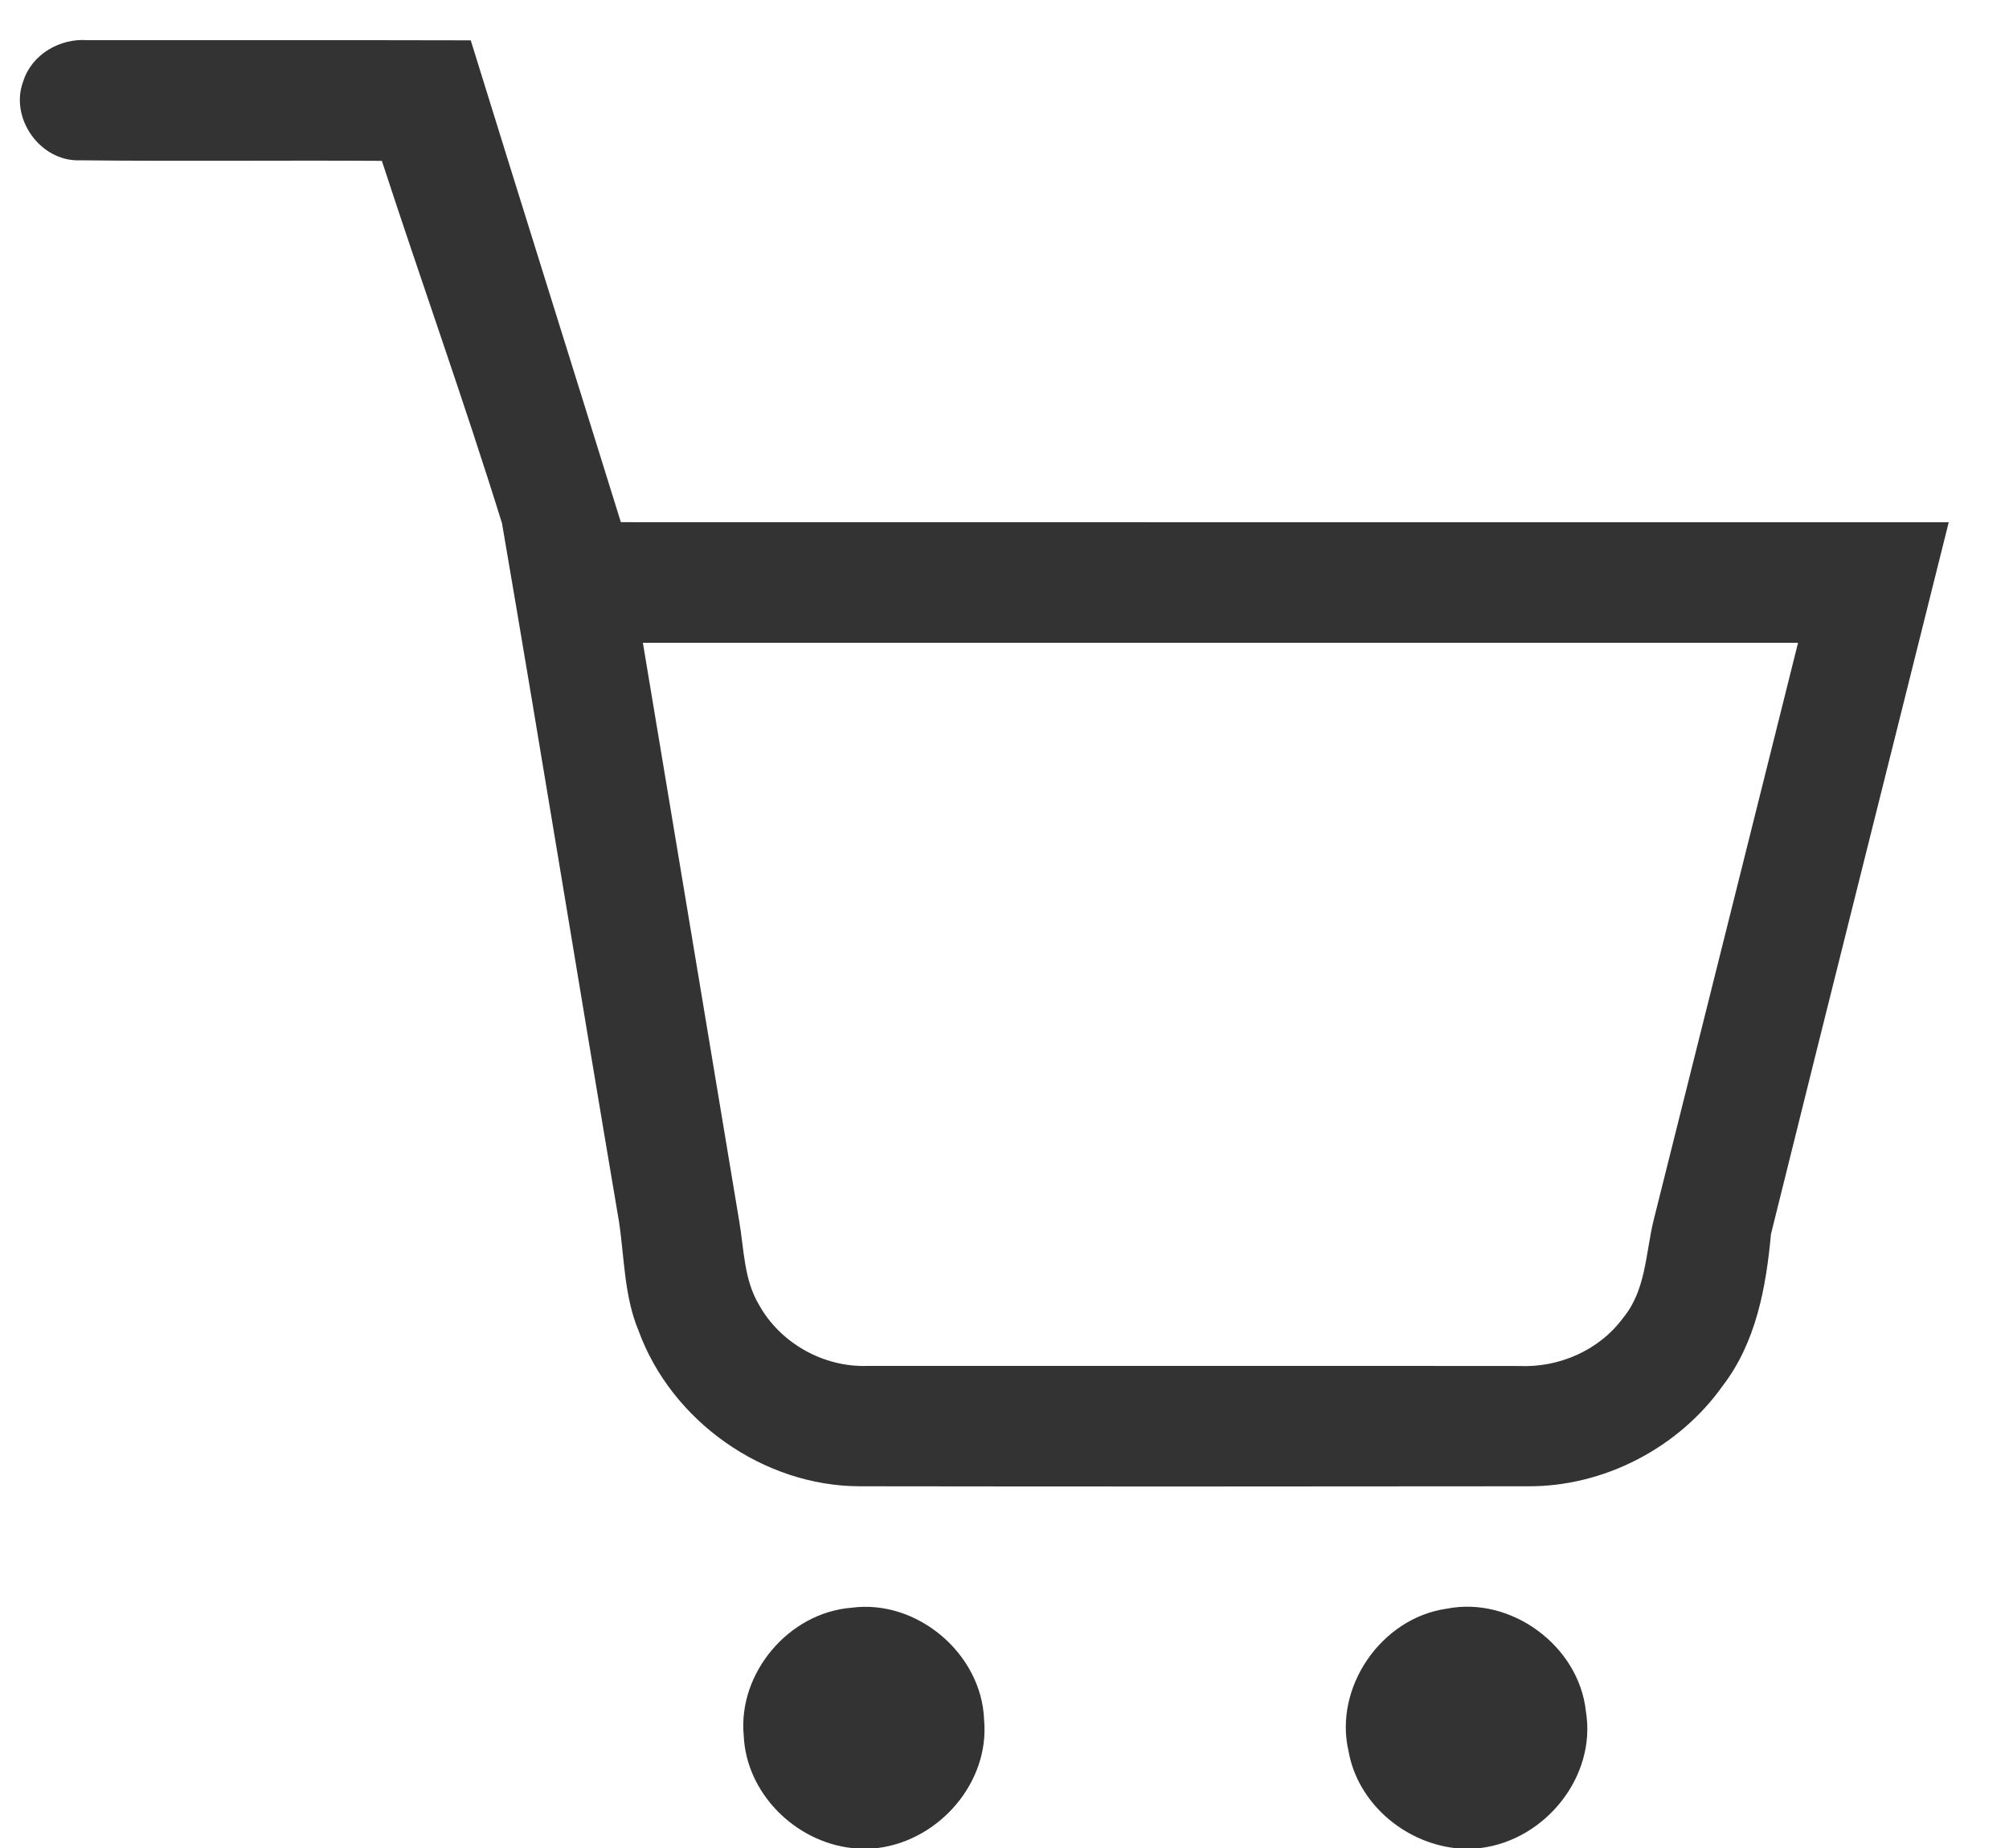 <svg width="25px" height="23px" viewBox="0 0 250 230" version="1.1" xmlns="http://www.w3.org/2000/svg">
<g id="#333333ff">
<path fill="#333333" opacity="1.00" d=" M 2.92 10.04 C 3.99 6.74 7.49 4.74 10.88 5.00 C 26.78 5.01 42.68 4.98 58.58 5.02 C 64.77 25.02 71.05 45.00 77.26 64.99 C 132.34 65.01 187.42 64.99 242.50 65.00 C 235.14 94.53 227.70 124.05 220.38 153.59 C 219.77 160.22 218.53 167.06 214.37 172.48 C 208.89 180.21 199.56 185.06 190.07 184.98 C 162.37 185.01 134.66 185.02 106.96 184.98 C 94.98 184.95 83.57 176.87 79.47 165.64 C 77.66 161.31 77.71 156.56 77.02 152.00 C 72.11 123.05 67.43 94.07 62.47 65.13 C 57.78 50.01 52.43 35.08 47.52 20.02 C 34.99 19.94 22.45 20.09 9.92 19.95 C 4.99 20.13 1.12 14.65 2.92 10.04 M 80.00 80.00 C 83.99 103.98 88.00 127.95 91.98 151.93 C 92.59 155.45 92.56 159.24 94.45 162.39 C 97.09 167.17 102.49 170.19 107.94 170.00 C 134.96 170.01 161.98 169.98 188.99 170.01 C 193.97 170.25 199.01 168.07 201.98 164.02 C 204.79 160.64 204.78 156.09 205.74 152.01 C 211.76 128.01 217.75 104.00 223.75 80.00 C 175.83 80.00 127.92 80.00 80.00 80.00 Z" />
<path fill="#333333" opacity="1.00" d=" M 92.55 216.01 C 91.81 208.23 98.15 200.72 105.93 200.10 C 114.10 198.99 122.16 205.81 122.46 214.04 C 123.17 221.83 116.91 229.01 109.26 230.00 L 105.95 230.00 C 98.92 229.19 92.86 223.17 92.55 216.01 Z" />
<path fill="#333333" opacity="1.00" d=" M 167.82 217.99 C 165.94 209.99 171.90 201.37 180.01 200.22 C 188.05 198.62 196.49 204.86 197.35 213.00 C 198.69 221.10 192.29 229.00 184.26 230.00 L 180.95 230.00 C 174.63 229.22 168.96 224.35 167.82 217.99 Z" />
</g>
</svg>